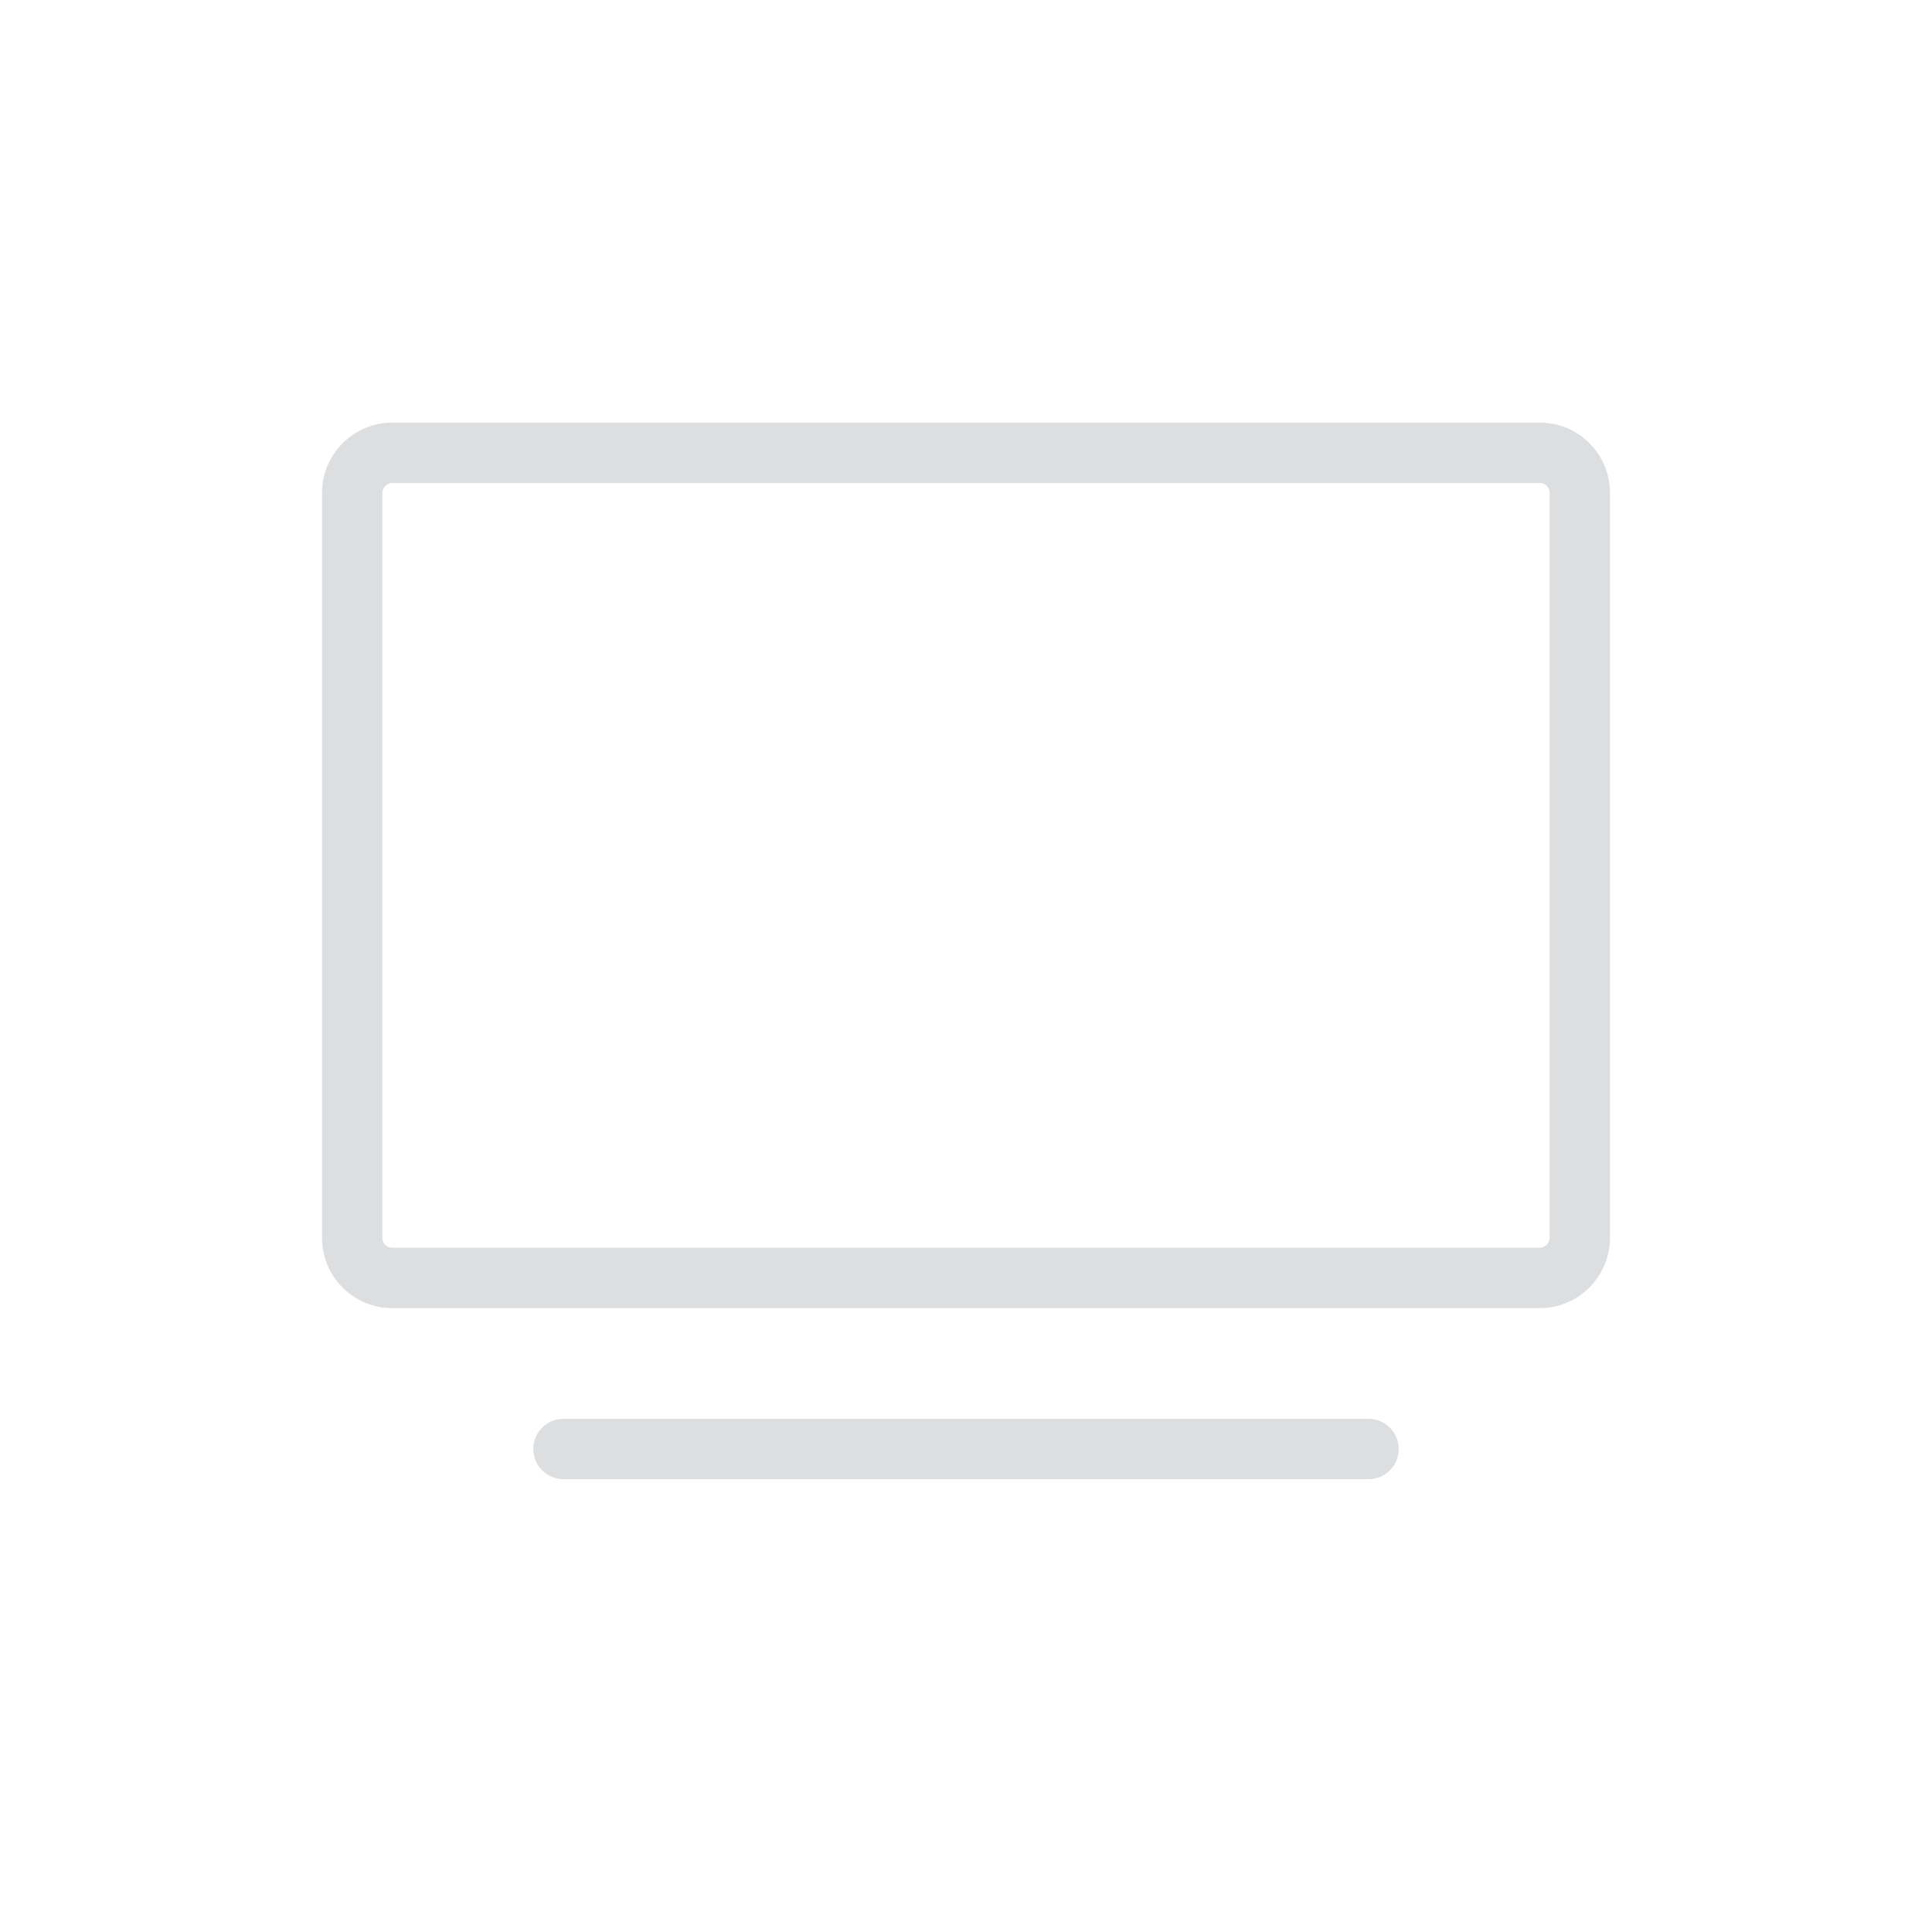 <?xml version="1.0" encoding="UTF-8"?>
<svg width="48px" height="48px" viewBox="0 0 48 48" version="1.1" xmlns="http://www.w3.org/2000/svg" xmlns:xlink="http://www.w3.org/1999/xlink">
    <title>Common / TV</title>
    <g id="Common-/-TV" stroke="none" stroke-width="1" fill="none" fill-rule="evenodd">
        <path d="M8,12.245 C8,11.281 8.791,10.5 9.743,10.5 L38.257,10.5 C39.22,10.5 40,11.283 40,12.245 L40,30.755 C40,31.719 39.209,32.5 38.257,32.5 L9.743,32.5 C8.78,32.5 8,31.717 8,30.755 L8,12.245 Z M9.5,12.245 L9.5,30.755 C9.5,30.871 9.581,30.968 9.688,30.994 L9.743,31 L38.257,31 C38.367,31 38.467,30.916 38.493,30.81 L38.5,30.755 L38.5,12.245 C38.5,12.129 38.419,12.032 38.312,12.006 L38.257,12 L9.743,12 C9.633,12 9.533,12.084 9.507,12.19 L9.5,12.245 Z M34,35.25 C34.414,35.25 34.75,35.586 34.75,36 C34.75,36.38 34.468,36.693 34.102,36.743 L34,36.75 L14,36.75 C13.586,36.75 13.25,36.414 13.25,36 C13.25,35.62 13.532,35.307 13.898,35.257 L14,35.25 L34,35.25 Z" id="Icon" fill="#DCDEE0" fill-rule="nonzero"></path>
    </g>
</svg>